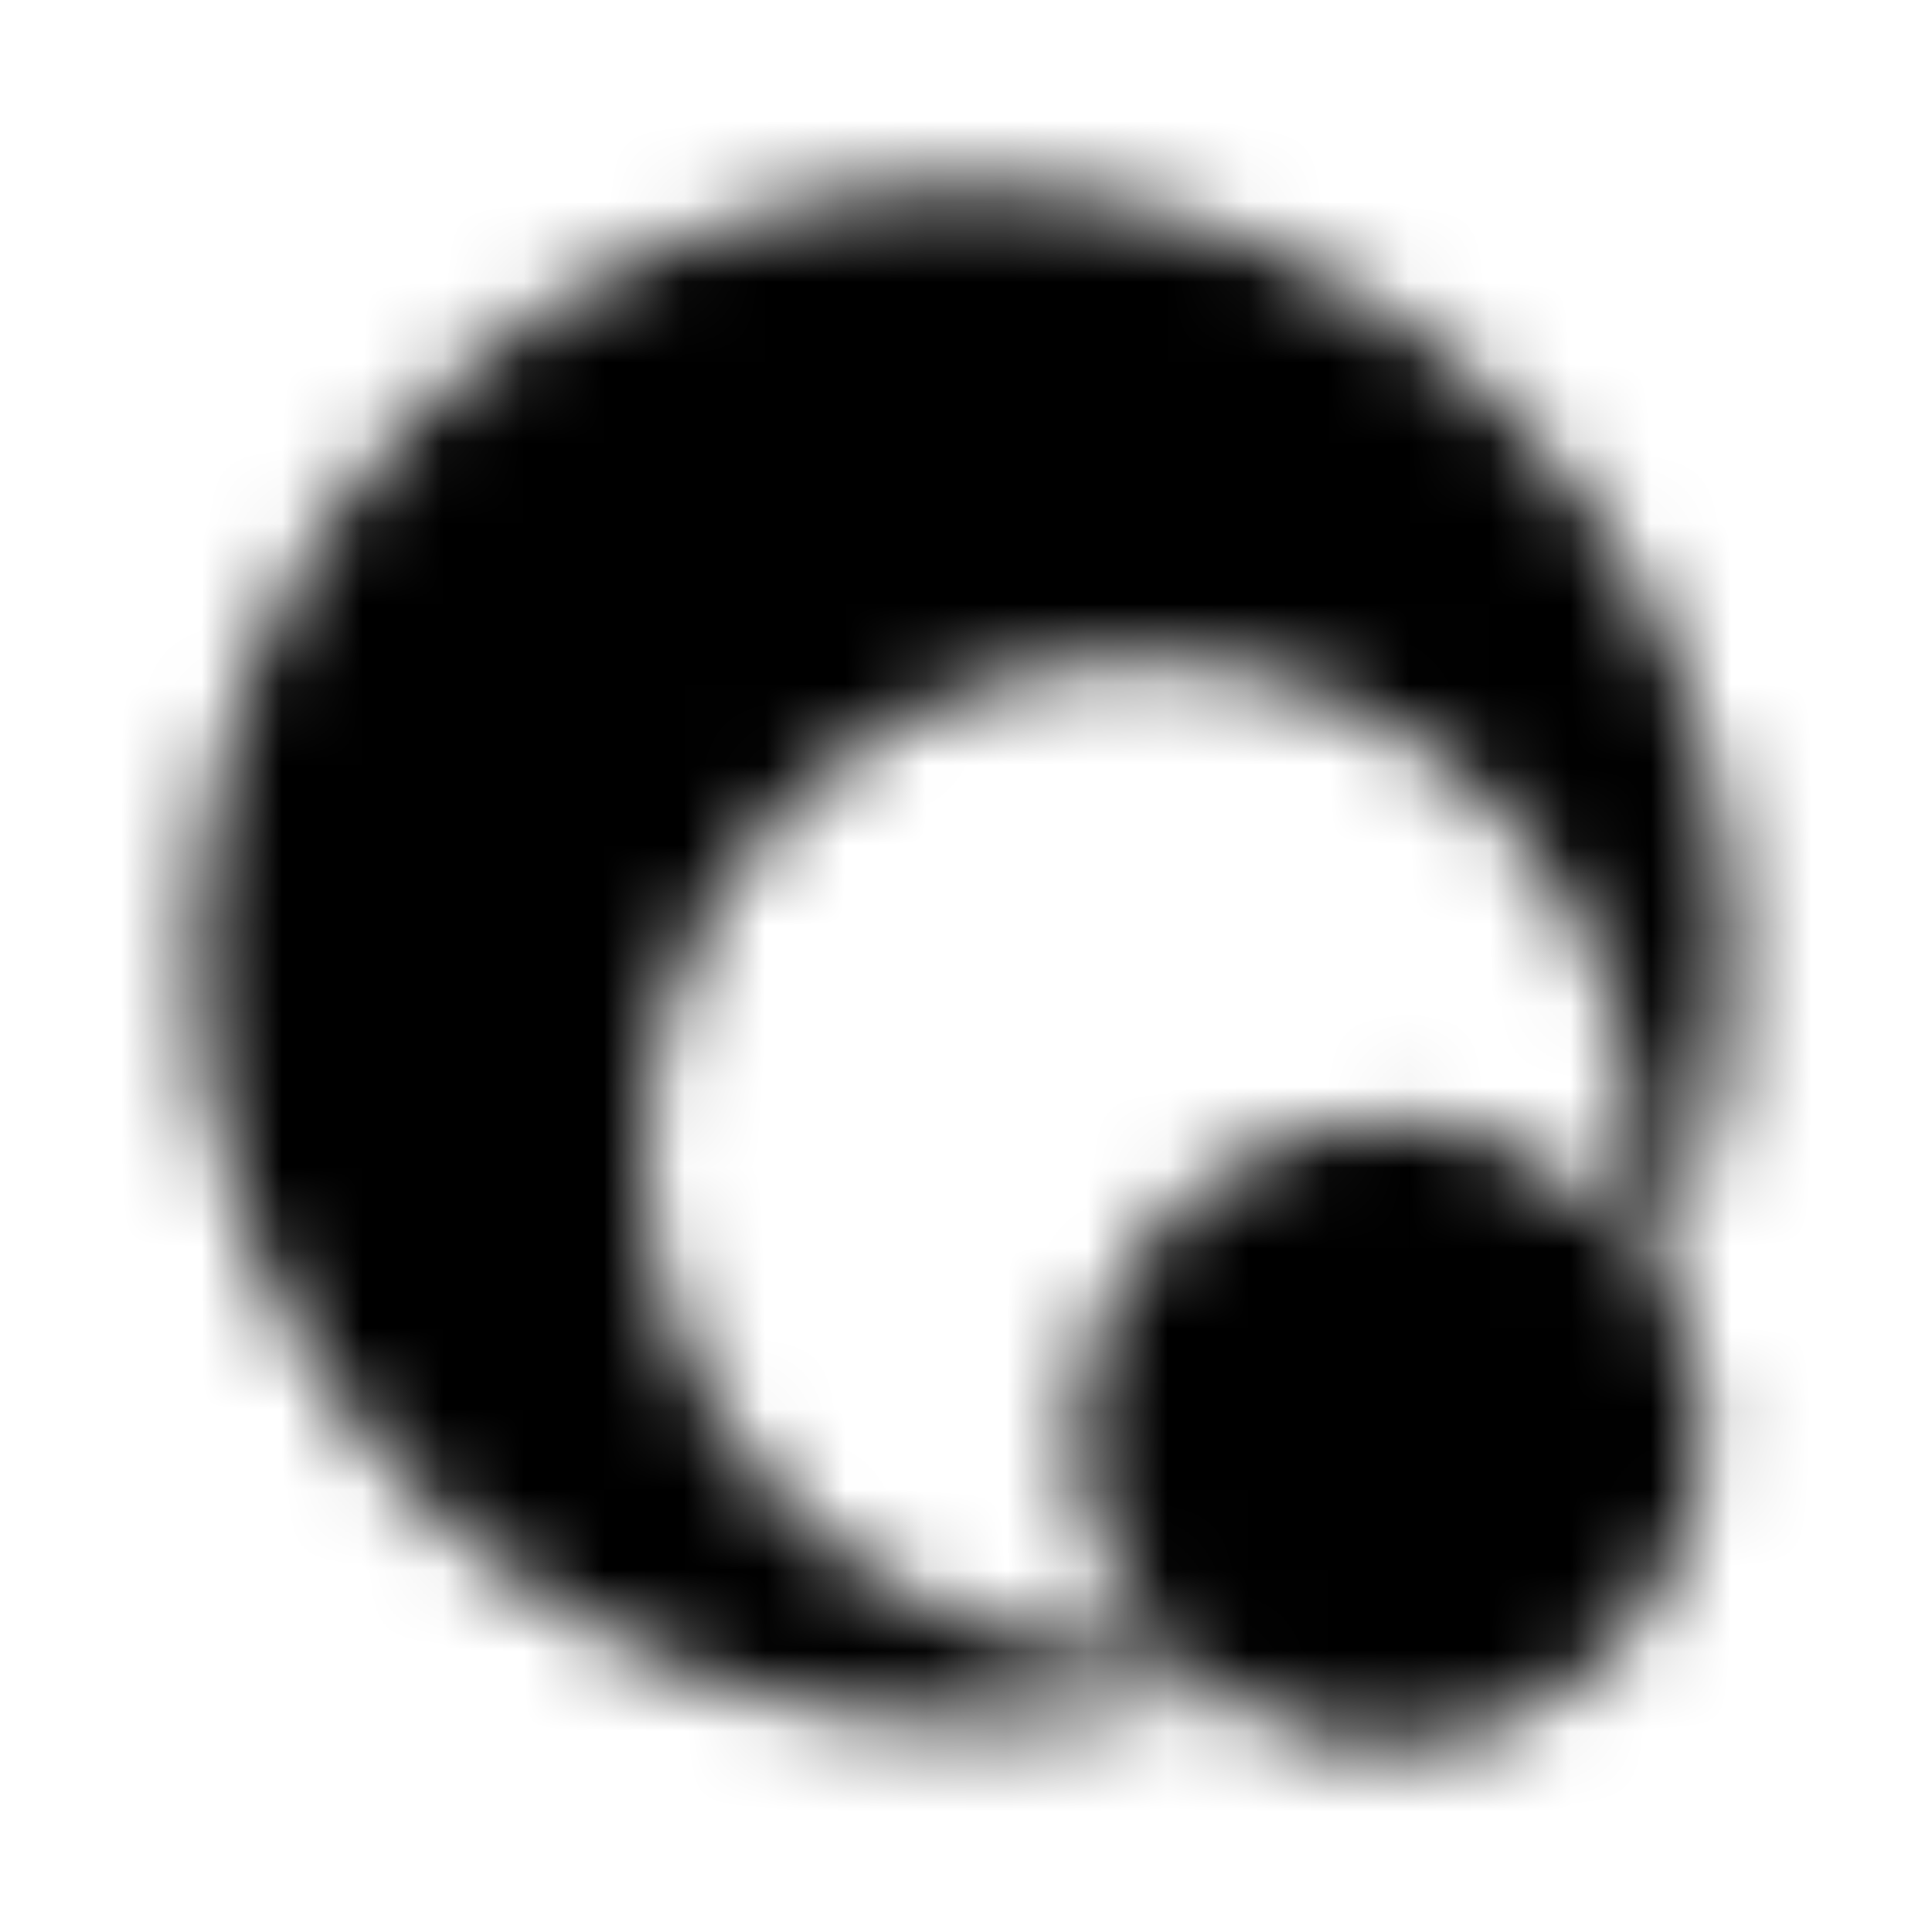 <?xml version="1.0" encoding="UTF-8"?>
<svg width="24px" height="24px" viewBox="0 0 24 24" version="1.1" xmlns="http://www.w3.org/2000/svg" xmlns:xlink="http://www.w3.org/1999/xlink">
    <!-- Generator: Sketch 52.5 (67469) - http://www.bohemiancoding.com/sketch -->
    <title>quinscape</title>
    <desc>Created with Sketch.</desc>
    <defs>
        <path d="M14.223,20.539 L14.172,20.539 C10.762,20.539 7.996,17.773 7.996,14.363 C7.996,10.953 10.762,8.187 14.172,8.187 C17.879,8.187 20.742,11.434 20.305,15.086 C20.461,15.285 20.625,15.461 20.742,15.684 C21.266,14.5 21.535,13.246 21.535,11.867 C21.535,6.59 17.258,2.312 11.98,2.312 C6.707,2.312 2.43,6.59 2.43,11.867 C2.43,17.145 6.707,21.422 11.98,21.422 C12.949,21.422 13.848,21.297 14.73,21.027 C14.527,20.891 14.379,20.707 14.207,20.535 L14.223,20.539 Z M13.395,17.812 C13.395,15.672 15.129,13.938 17.27,13.938 C19.41,13.938 21.145,15.672 21.145,17.812 C21.145,19.953 19.41,21.688 17.27,21.688 C15.129,21.688 13.395,19.953 13.395,17.812 Z" id="path-1"></path>
    </defs>
    <g id="quinscape" stroke="none" stroke-width="1" fill="none" fill-rule="evenodd">
        <mask id="mask-2" fill="white">
            <use xlink:href="#path-1"></use>
        </mask>
        <g fill-rule="nonzero"></g>
        <g id="🎨-color" mask="url(#mask-2)" fill="#000000">
            <rect id="🎨-Color" x="0" y="0" width="24" height="24"></rect>
        </g>
    </g>
</svg>
